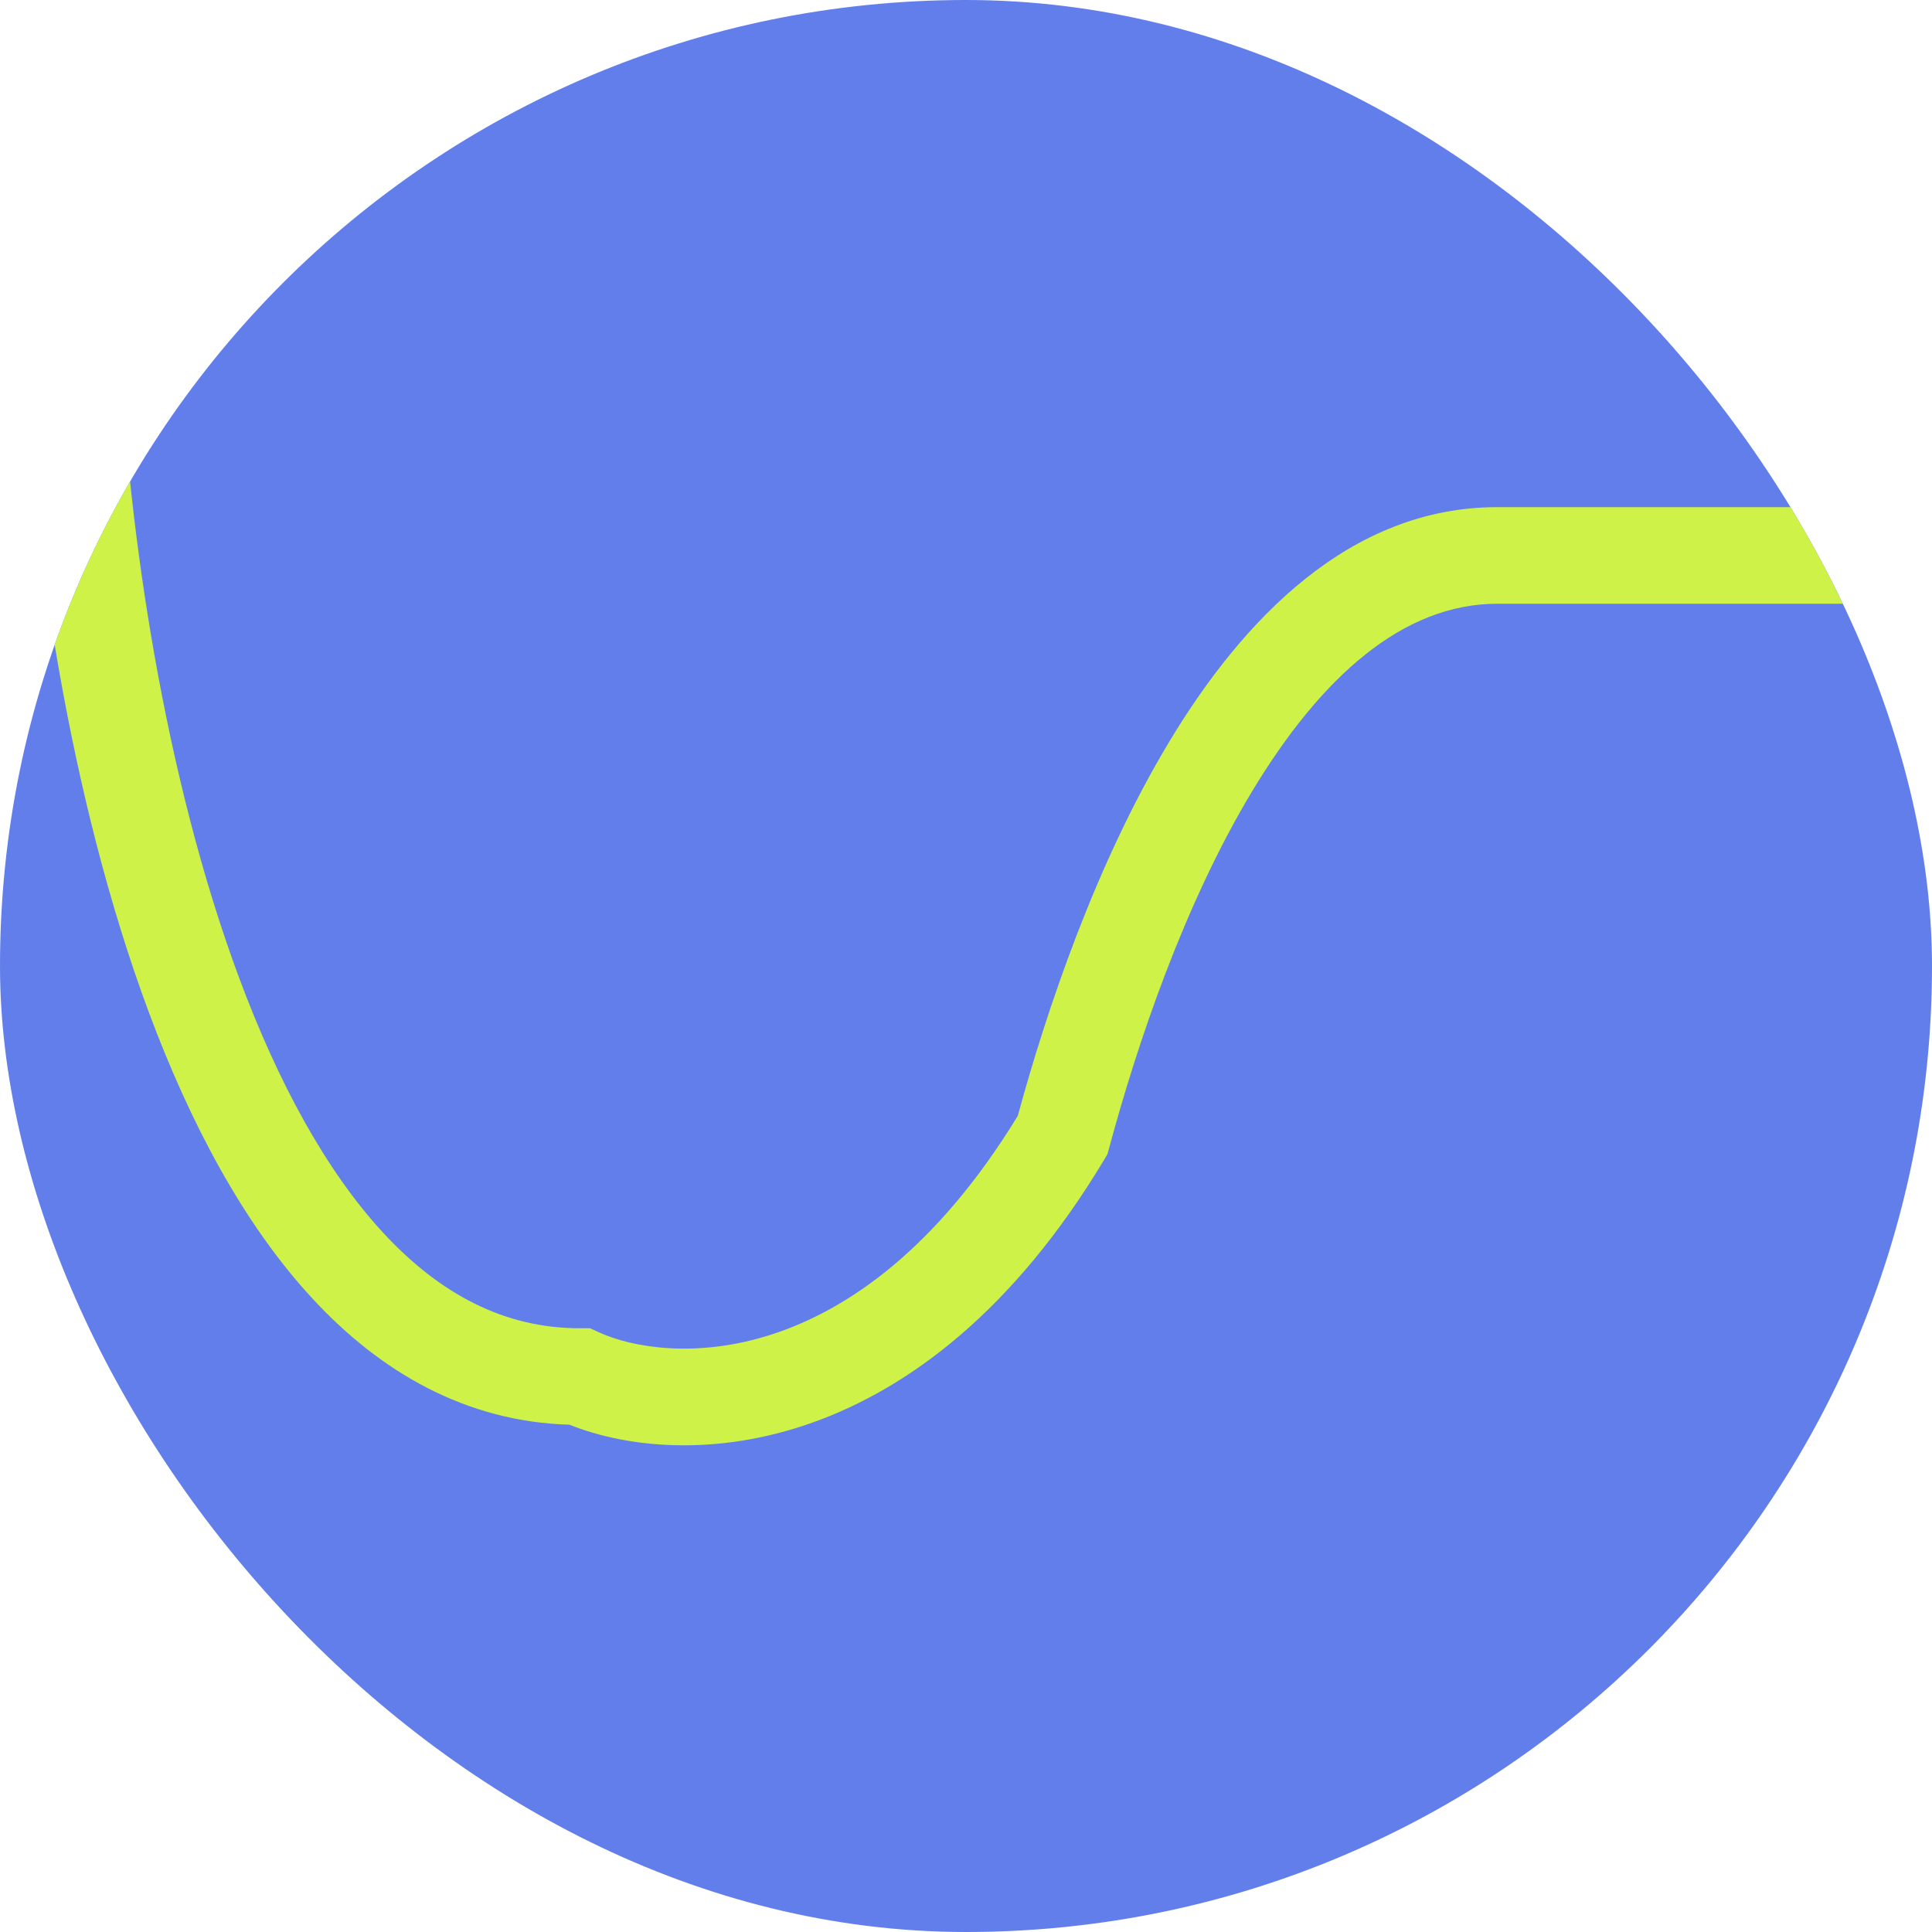 <svg width="40" height="40" viewBox="0 0 40 40" fill="none" xmlns="http://www.w3.org/2000/svg">
	<g clip-path="url(#clip0_3754_33689)">
		<rect width="40" height="40" rx="20" fill="#627EEA" />
		<path fill-rule="evenodd" clip-rule="evenodd"
			d="M1.452 6.501C2.004 6.475 2.473 6.901 2.499 7.452C2.663 10.889 3.376 16.029 4.962 20.275C5.755 22.4 6.743 24.235 7.934 25.524C9.11 26.796 10.446 27.5 12 27.5H12.217L12.414 27.59C13.745 28.195 17.73 28.573 21.072 23.103C21.67 20.91 22.688 17.881 24.206 15.36C25.724 12.836 27.942 10.5 31 10.5H40.5C41.052 10.5 41.5 10.948 41.5 11.5C41.5 12.052 41.052 12.5 40.5 12.5H31C29.058 12.5 27.36 13.997 25.919 16.391C24.511 18.732 23.54 21.628 22.966 23.76L22.929 23.895L22.858 24.015C19.121 30.241 14.198 30.46 11.789 29.497C9.639 29.434 7.873 28.404 6.466 26.882C5.028 25.327 3.928 23.225 3.088 20.975C1.407 16.471 0.671 11.111 0.501 7.548C0.475 6.996 0.901 6.527 1.452 6.501Z"
			fill="#CFF248" />
	</g>
	<defs>
		<clipPath id="clip0_3754_33689">
			<rect width="40" height="40" rx="20" fill="white" />
		</clipPath>
	</defs>
</svg>
